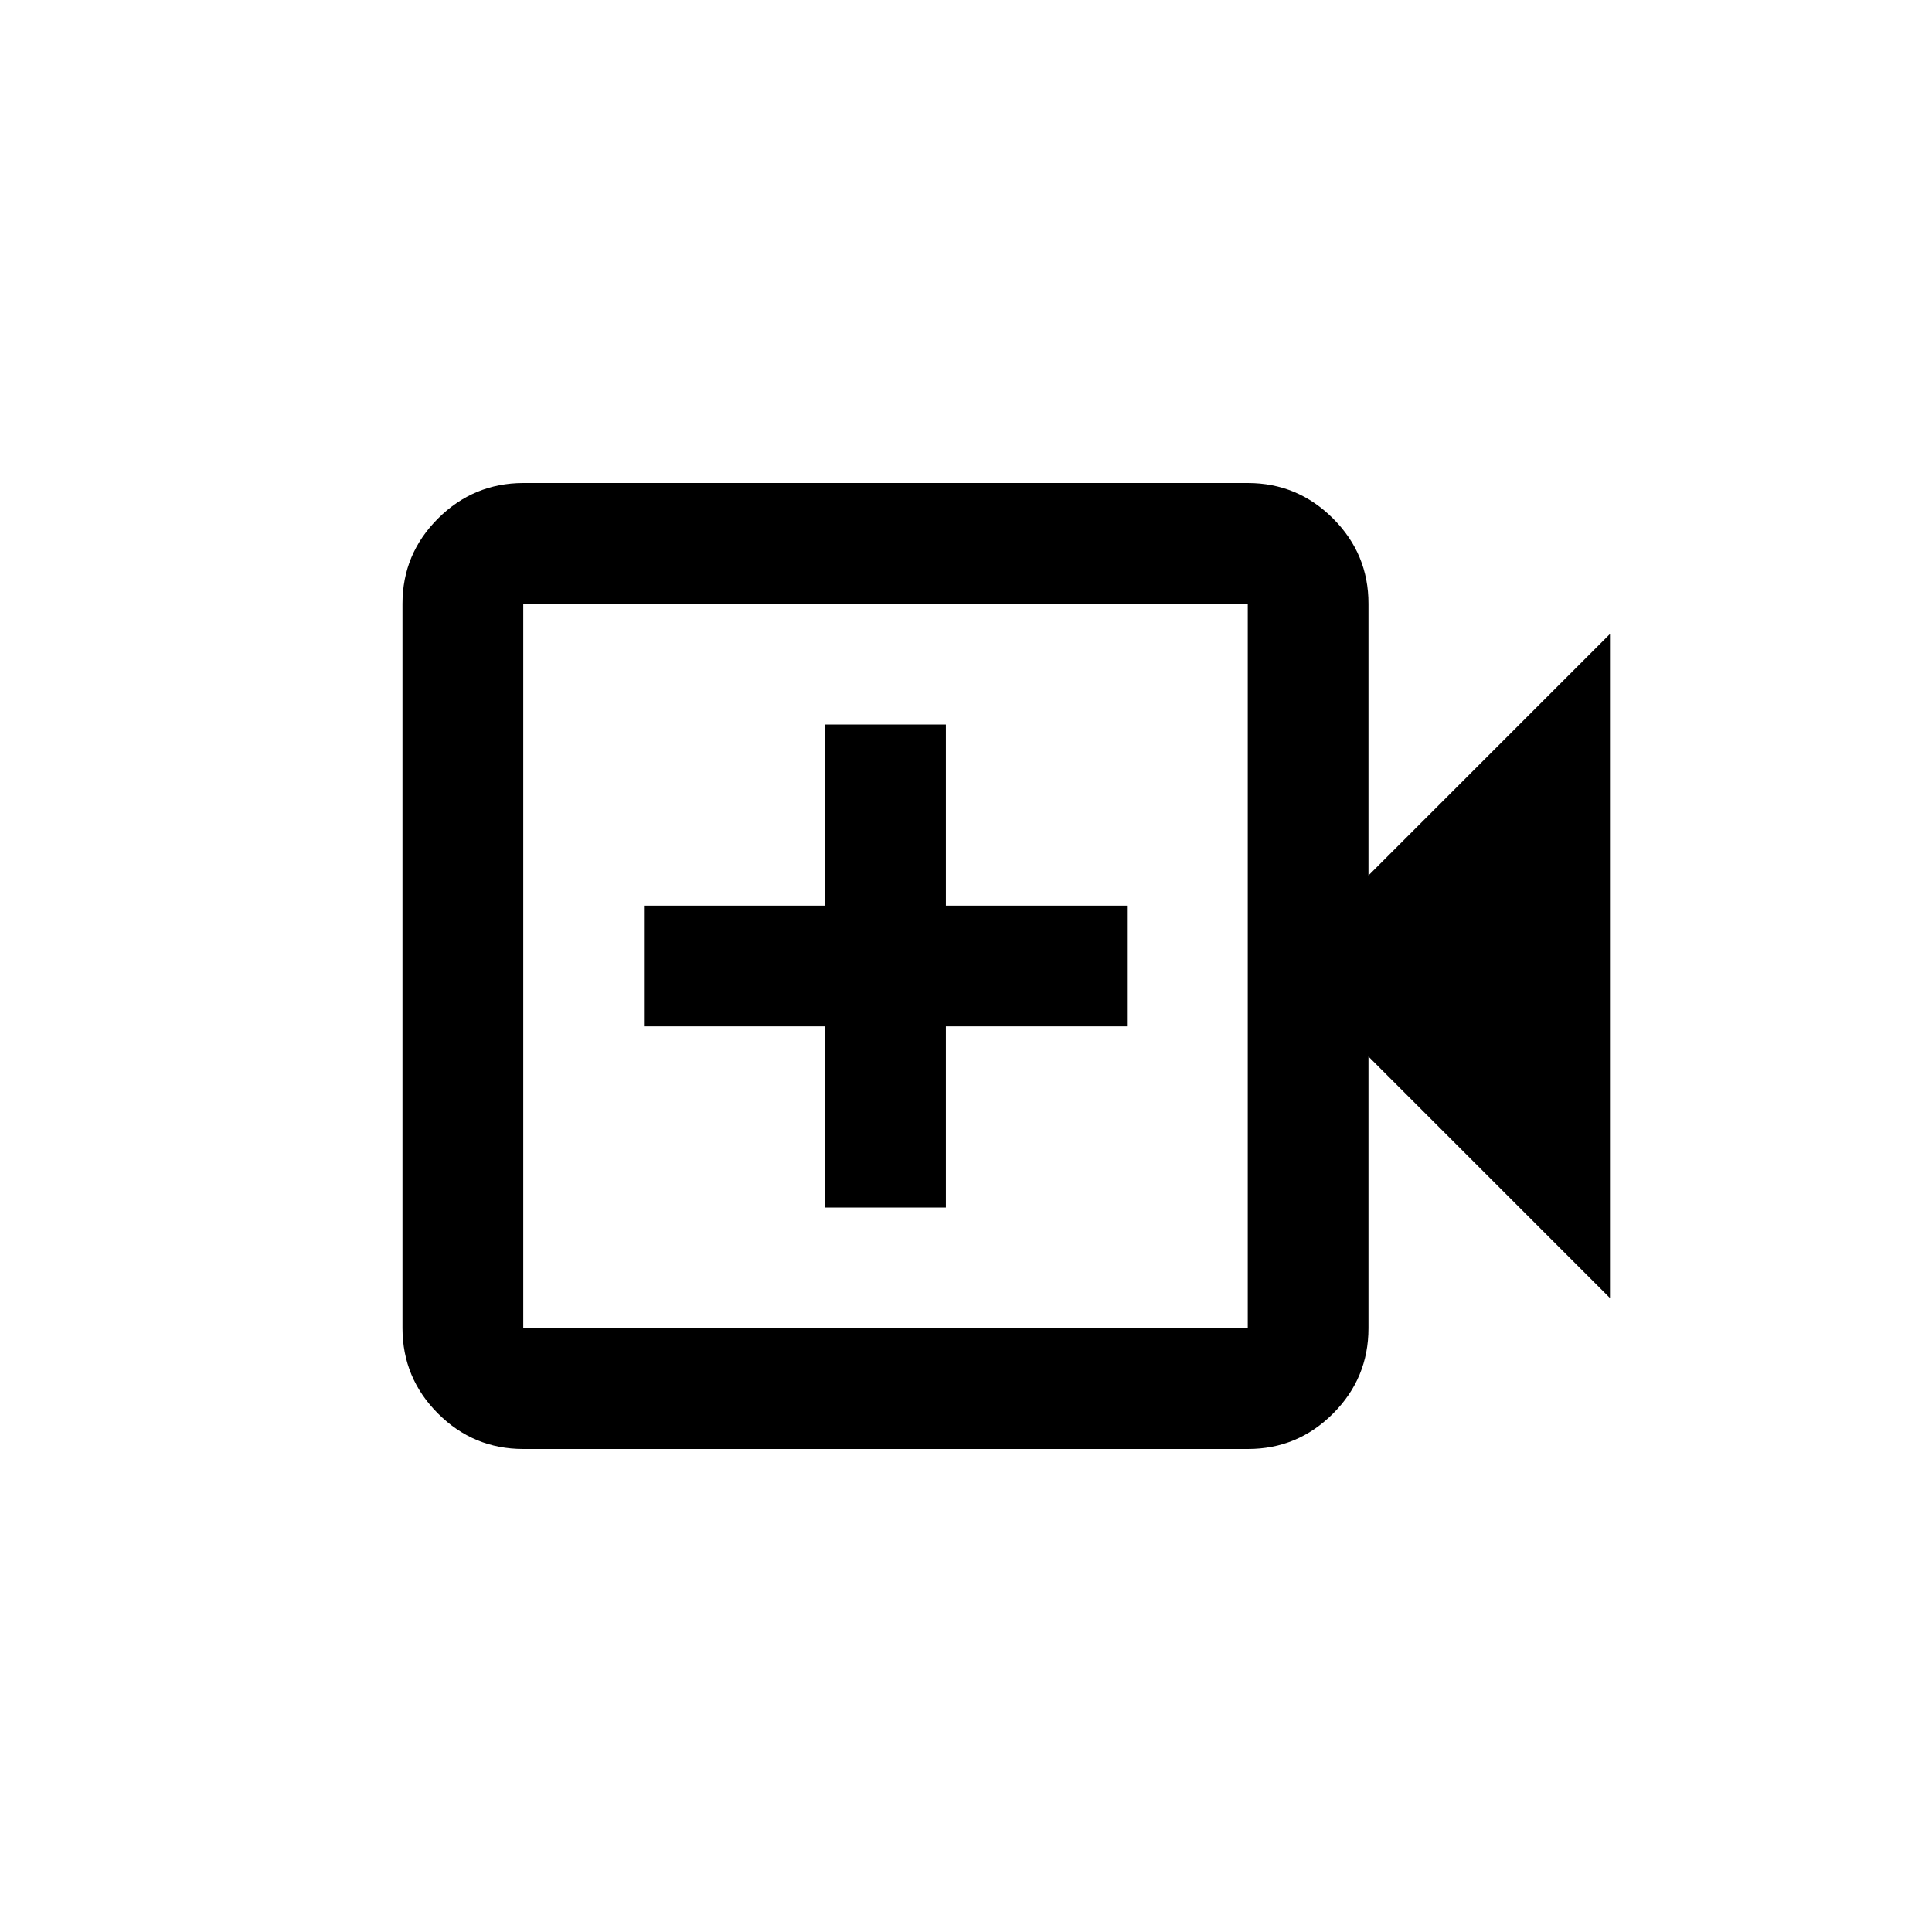 <svg width="31" height="31" viewBox="0 0 31 31" fill="none" xmlns="http://www.w3.org/2000/svg">
<path d="M13.24 19.375H15.177V16.469H18.083V14.531H15.177V11.625H13.24V14.531H10.333V16.469H13.24V19.375ZM8.396 23.25C7.863 23.25 7.407 23.06 7.028 22.681C6.649 22.302 6.459 21.846 6.458 21.312V9.688C6.458 9.155 6.648 8.699 7.028 8.32C7.408 7.941 7.864 7.751 8.396 7.75H20.021C20.554 7.75 21.01 7.94 21.39 8.32C21.769 8.699 21.959 9.155 21.958 9.688V14.047L25.833 10.172V20.828L21.958 16.953V21.312C21.958 21.845 21.769 22.302 21.39 22.681C21.011 23.061 20.554 23.251 20.021 23.25H8.396ZM8.396 21.312H20.021V9.688H8.396V21.312Z" fill="black"/>
</svg>
